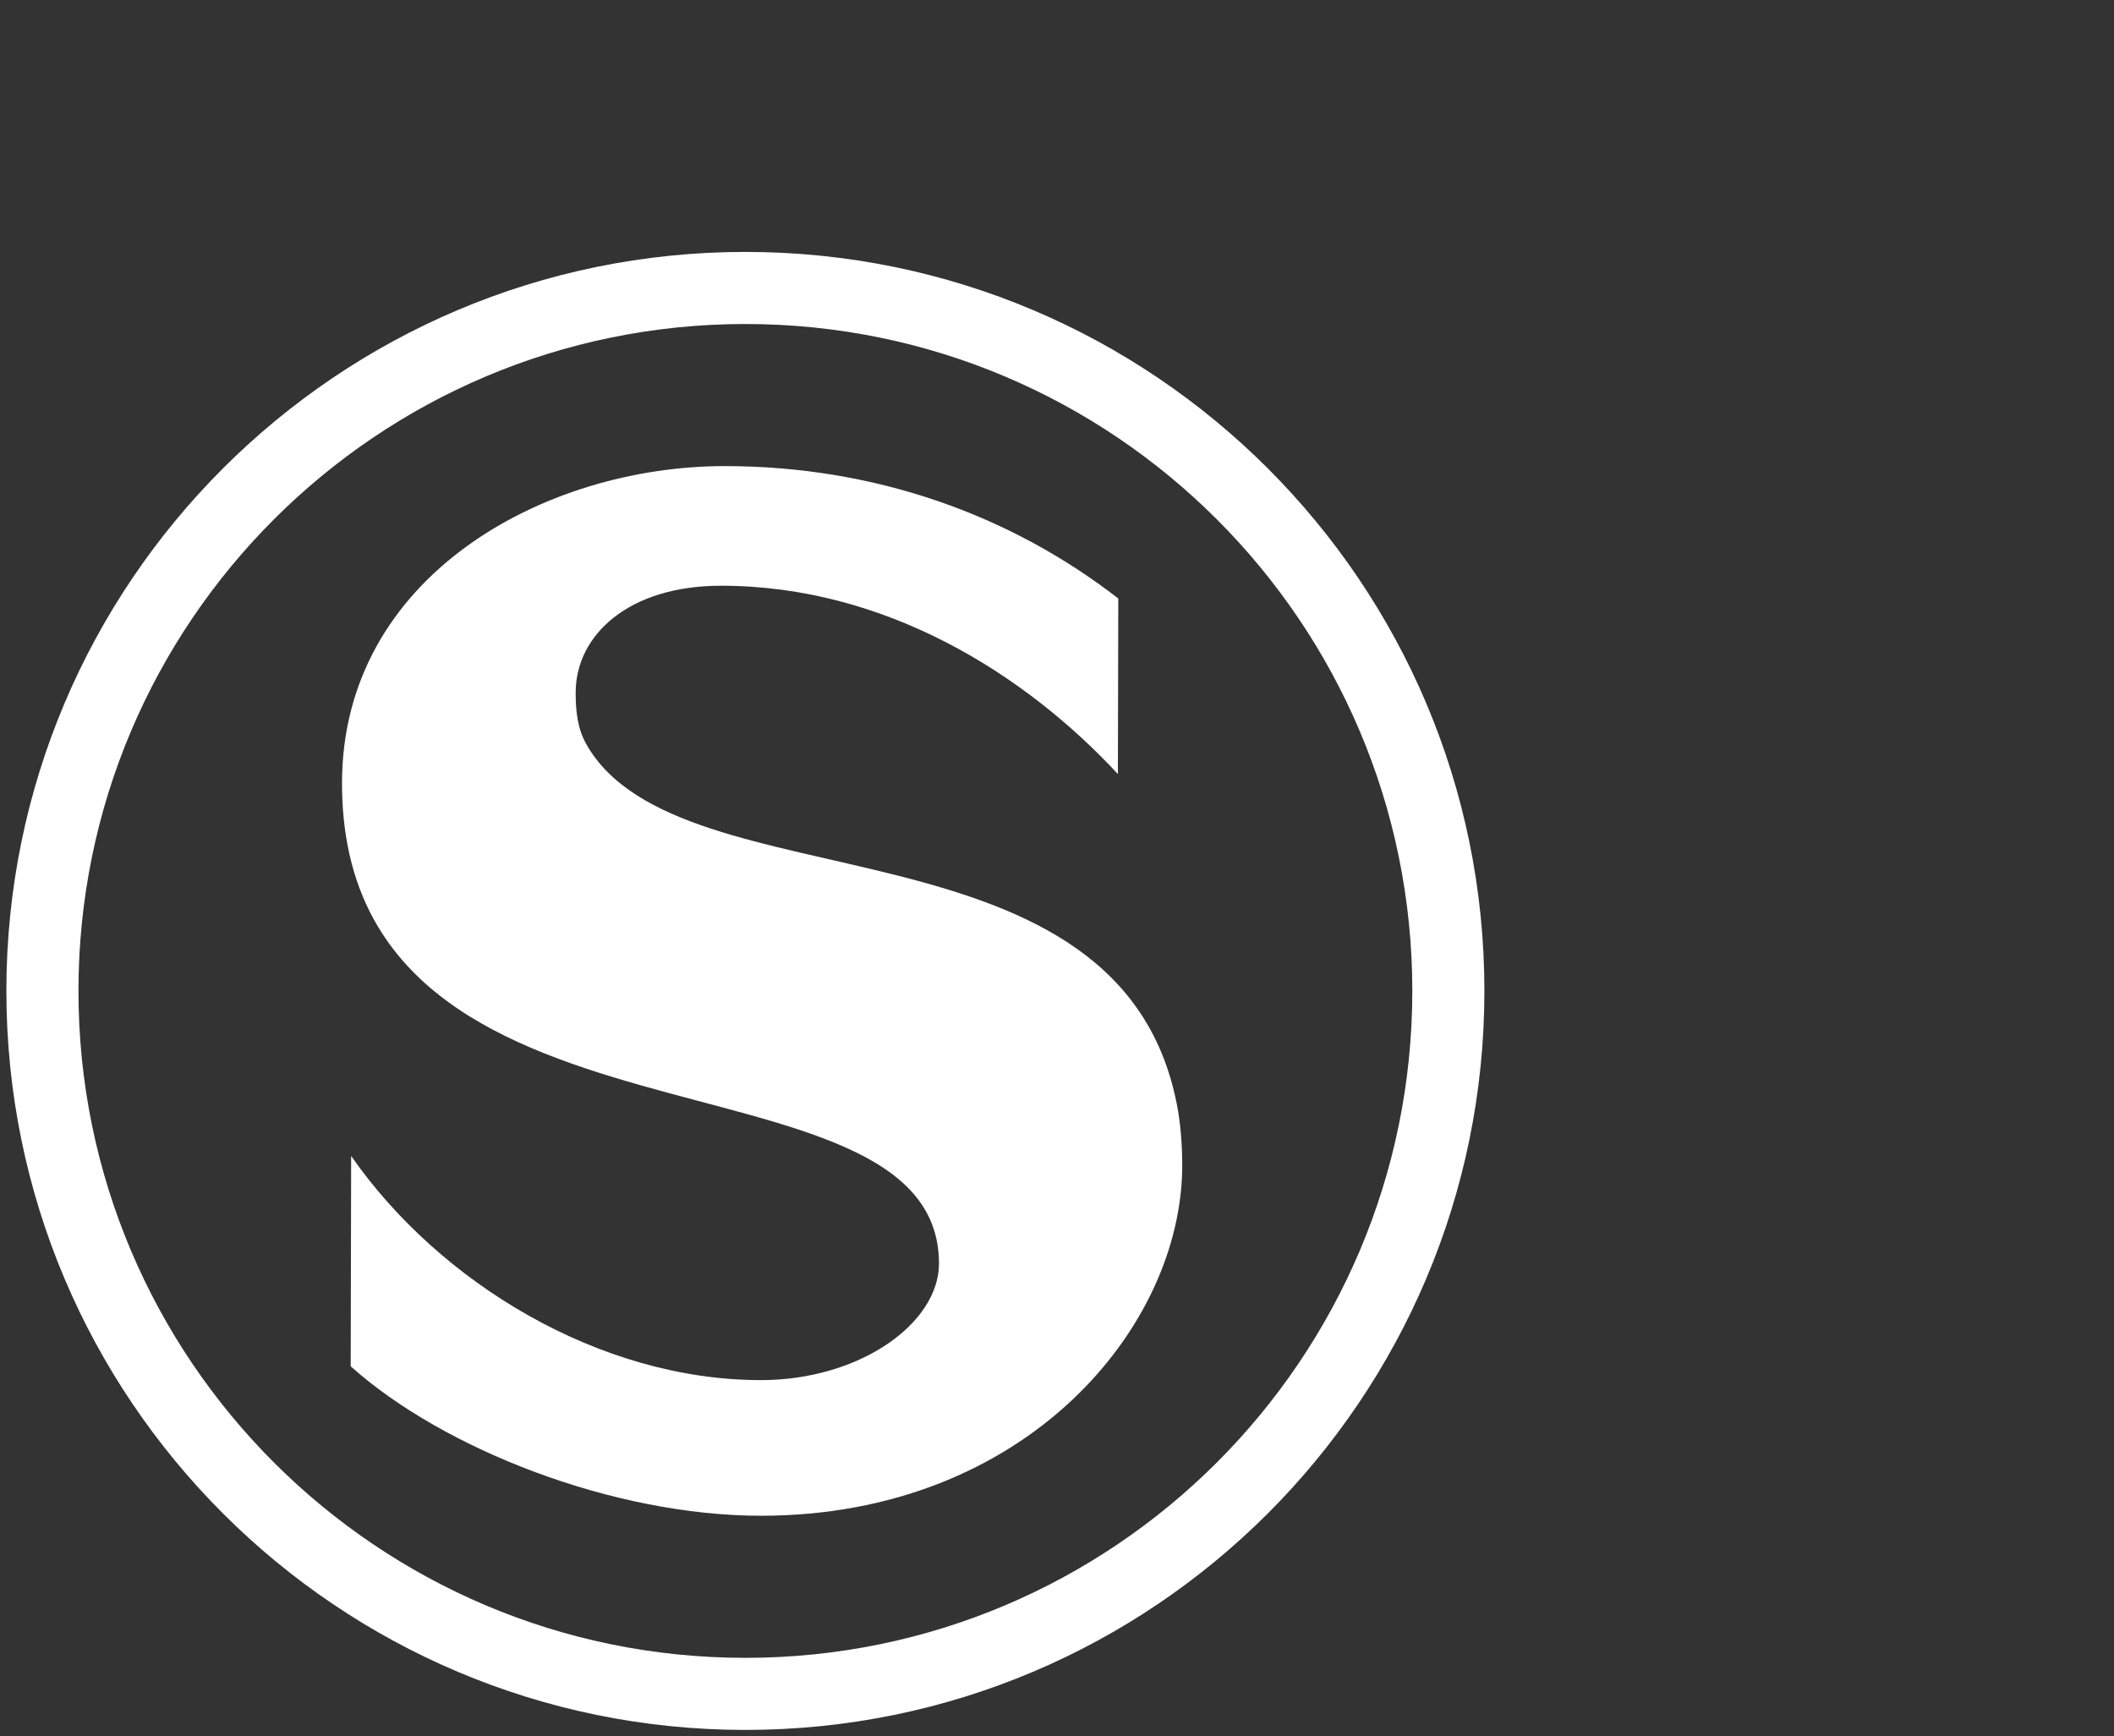 <?xml version="1.0" standalone="no"?>
<!DOCTYPE svg PUBLIC "-//W3C//DTD SVG 1.1//EN" "http://www.w3.org/Graphics/SVG/1.1/DTD/svg11.dtd">
<!--Generator: Xara Designer (www.xara.com), SVG filter version: 6.3.0.31-->
<svg fill="none" fill-rule="evenodd" stroke="black" stroke-width="0.501" stroke-linejoin="bevel" stroke-miterlimit="10" font-family="Times New Roman" font-size="16" style="font-variant-ligatures:none" xmlns:xlink="http://www.w3.org/1999/xlink" xmlns="http://www.w3.org/2000/svg" version="1.1" overflow="visible" width="303.187pt" height="249.007pt" viewBox="410.41 -893.5 303.187 249.007">
 <rect x="410.41" y="-893.5" width="303.187" height="249.007" fill="#333333" stroke="none"/>
 <defs>
	</defs>
 <g id="Layer 1" transform="scale(1 -1)">
  <g id="Group" stroke="none" stroke-width="0.485">
   <rect x="410.411" y="644.494" width="303.186" height="249.007" stroke-linejoin="miter" stroke-linecap="round"/>
   <path d="M 460.707,697.544 L 460.771,727.715 C 473.419,709.538 496.397,695.564 519.545,695.564 C 533.736,695.564 545.077,703.721 545.077,712.281 C 545.077,745.007 459.461,724.795 459.461,781.161 C 459.461,810.803 488.402,826.653 514.351,826.653 C 535.997,826.653 555.402,819.598 570.794,807.663 L 570.737,782.485 C 557.408,796.849 537.351,809.495 513.82,809.495 C 500.549,809.495 492.971,802.403 492.971,794.155 C 492.971,791.313 493.289,788.911 494.494,786.775 C 507.905,762.991 571.831,777.851 579.372,734.139 C 579.76,731.729 579.964,729.143 579.964,726.365 C 579.964,703.127 557.456,676.111 519.545,676.111 C 498.449,676.111 474.047,685.604 460.707,697.544 Z" stroke-linejoin="round" stroke-linecap="square" fill="#ffffff" marker-start="none" marker-end="none"/>
   <path d="M 411.324,751.382 C 411.324,809.887 458.807,857.37 517.313,857.37 C 575.818,857.37 623.301,809.887 623.301,751.382 C 623.301,692.876 575.818,645.393 517.313,645.393 C 458.807,645.393 411.324,692.876 411.324,751.382 Z M 612.962,751.382 C 612.962,804.18 570.111,847.031 517.313,847.031 C 464.514,847.031 421.663,804.18 421.663,751.382 C 421.663,698.583 464.514,655.732 517.313,655.732 C 570.111,655.732 612.962,698.583 612.962,751.382 Z" stroke-linejoin="round" stroke-linecap="square" fill="#ffffff" marker-start="none" marker-end="none"/>
  </g>
 </g>
</svg>

